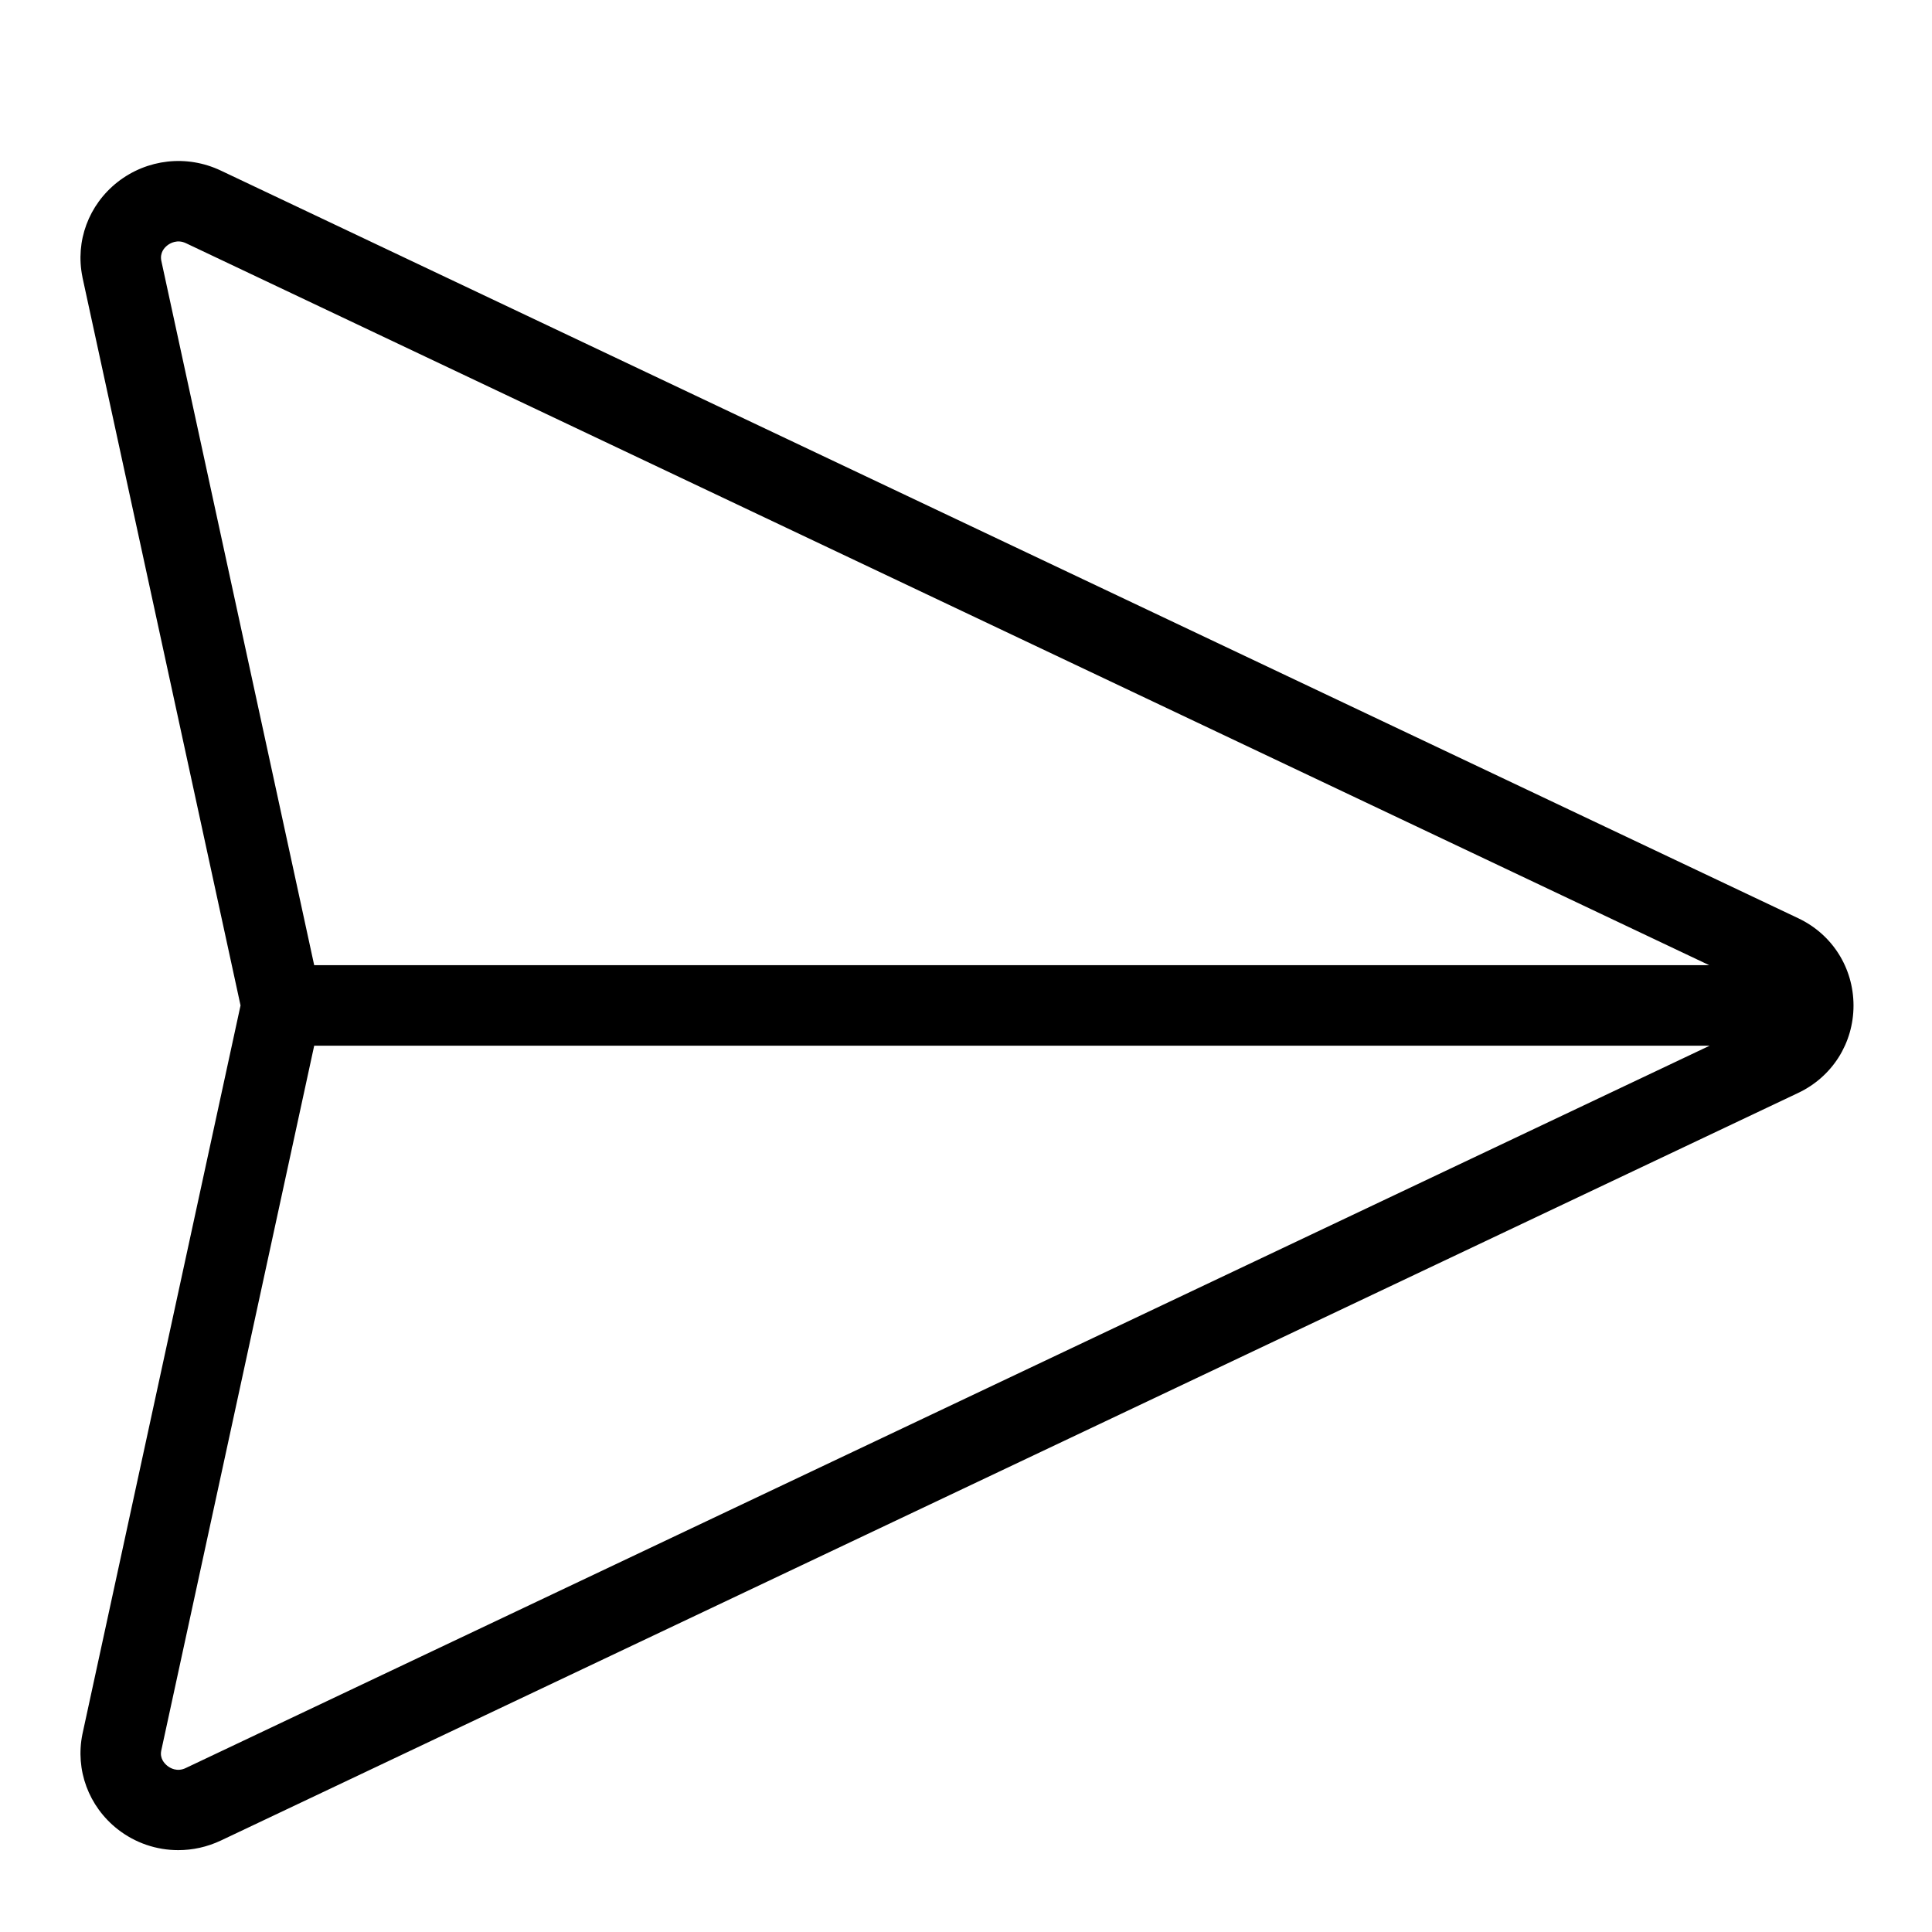 <svg width="24" height="24" viewBox="0 0 24 24" xmlns="http://www.w3.org/2000/svg"><title>email/send_24</title><path d="M2.314 21.96c-.113.058-.203.002-.236-.025-.036-.029-.095-.092-.075-.188l1.9-8.757 17.335 0-18.924 8.97zm-.31-18.72c-.02-.101.038-.163.074-.191.033-.027.125-.081.236-.026l18.919 8.967-17.33 0-1.899-8.75zm20.335 8.167l-19.596-9.288c-.422-.2-.914-.145-1.282.142-.36.283-.528.735-.437 1.18.001.002.001.005.001.007l1.963 9.042-1.964 9.051c-.091.446.077.899.437 1.182.221.173.486.26.753.26.18 0 .359-.039.529-.119l19.596-9.288c.423-.201.686-.617.686-1.086-.001-.468-.264-.883-.686-1.083z" fill="#000" fill-rule="evenodd"/></svg>